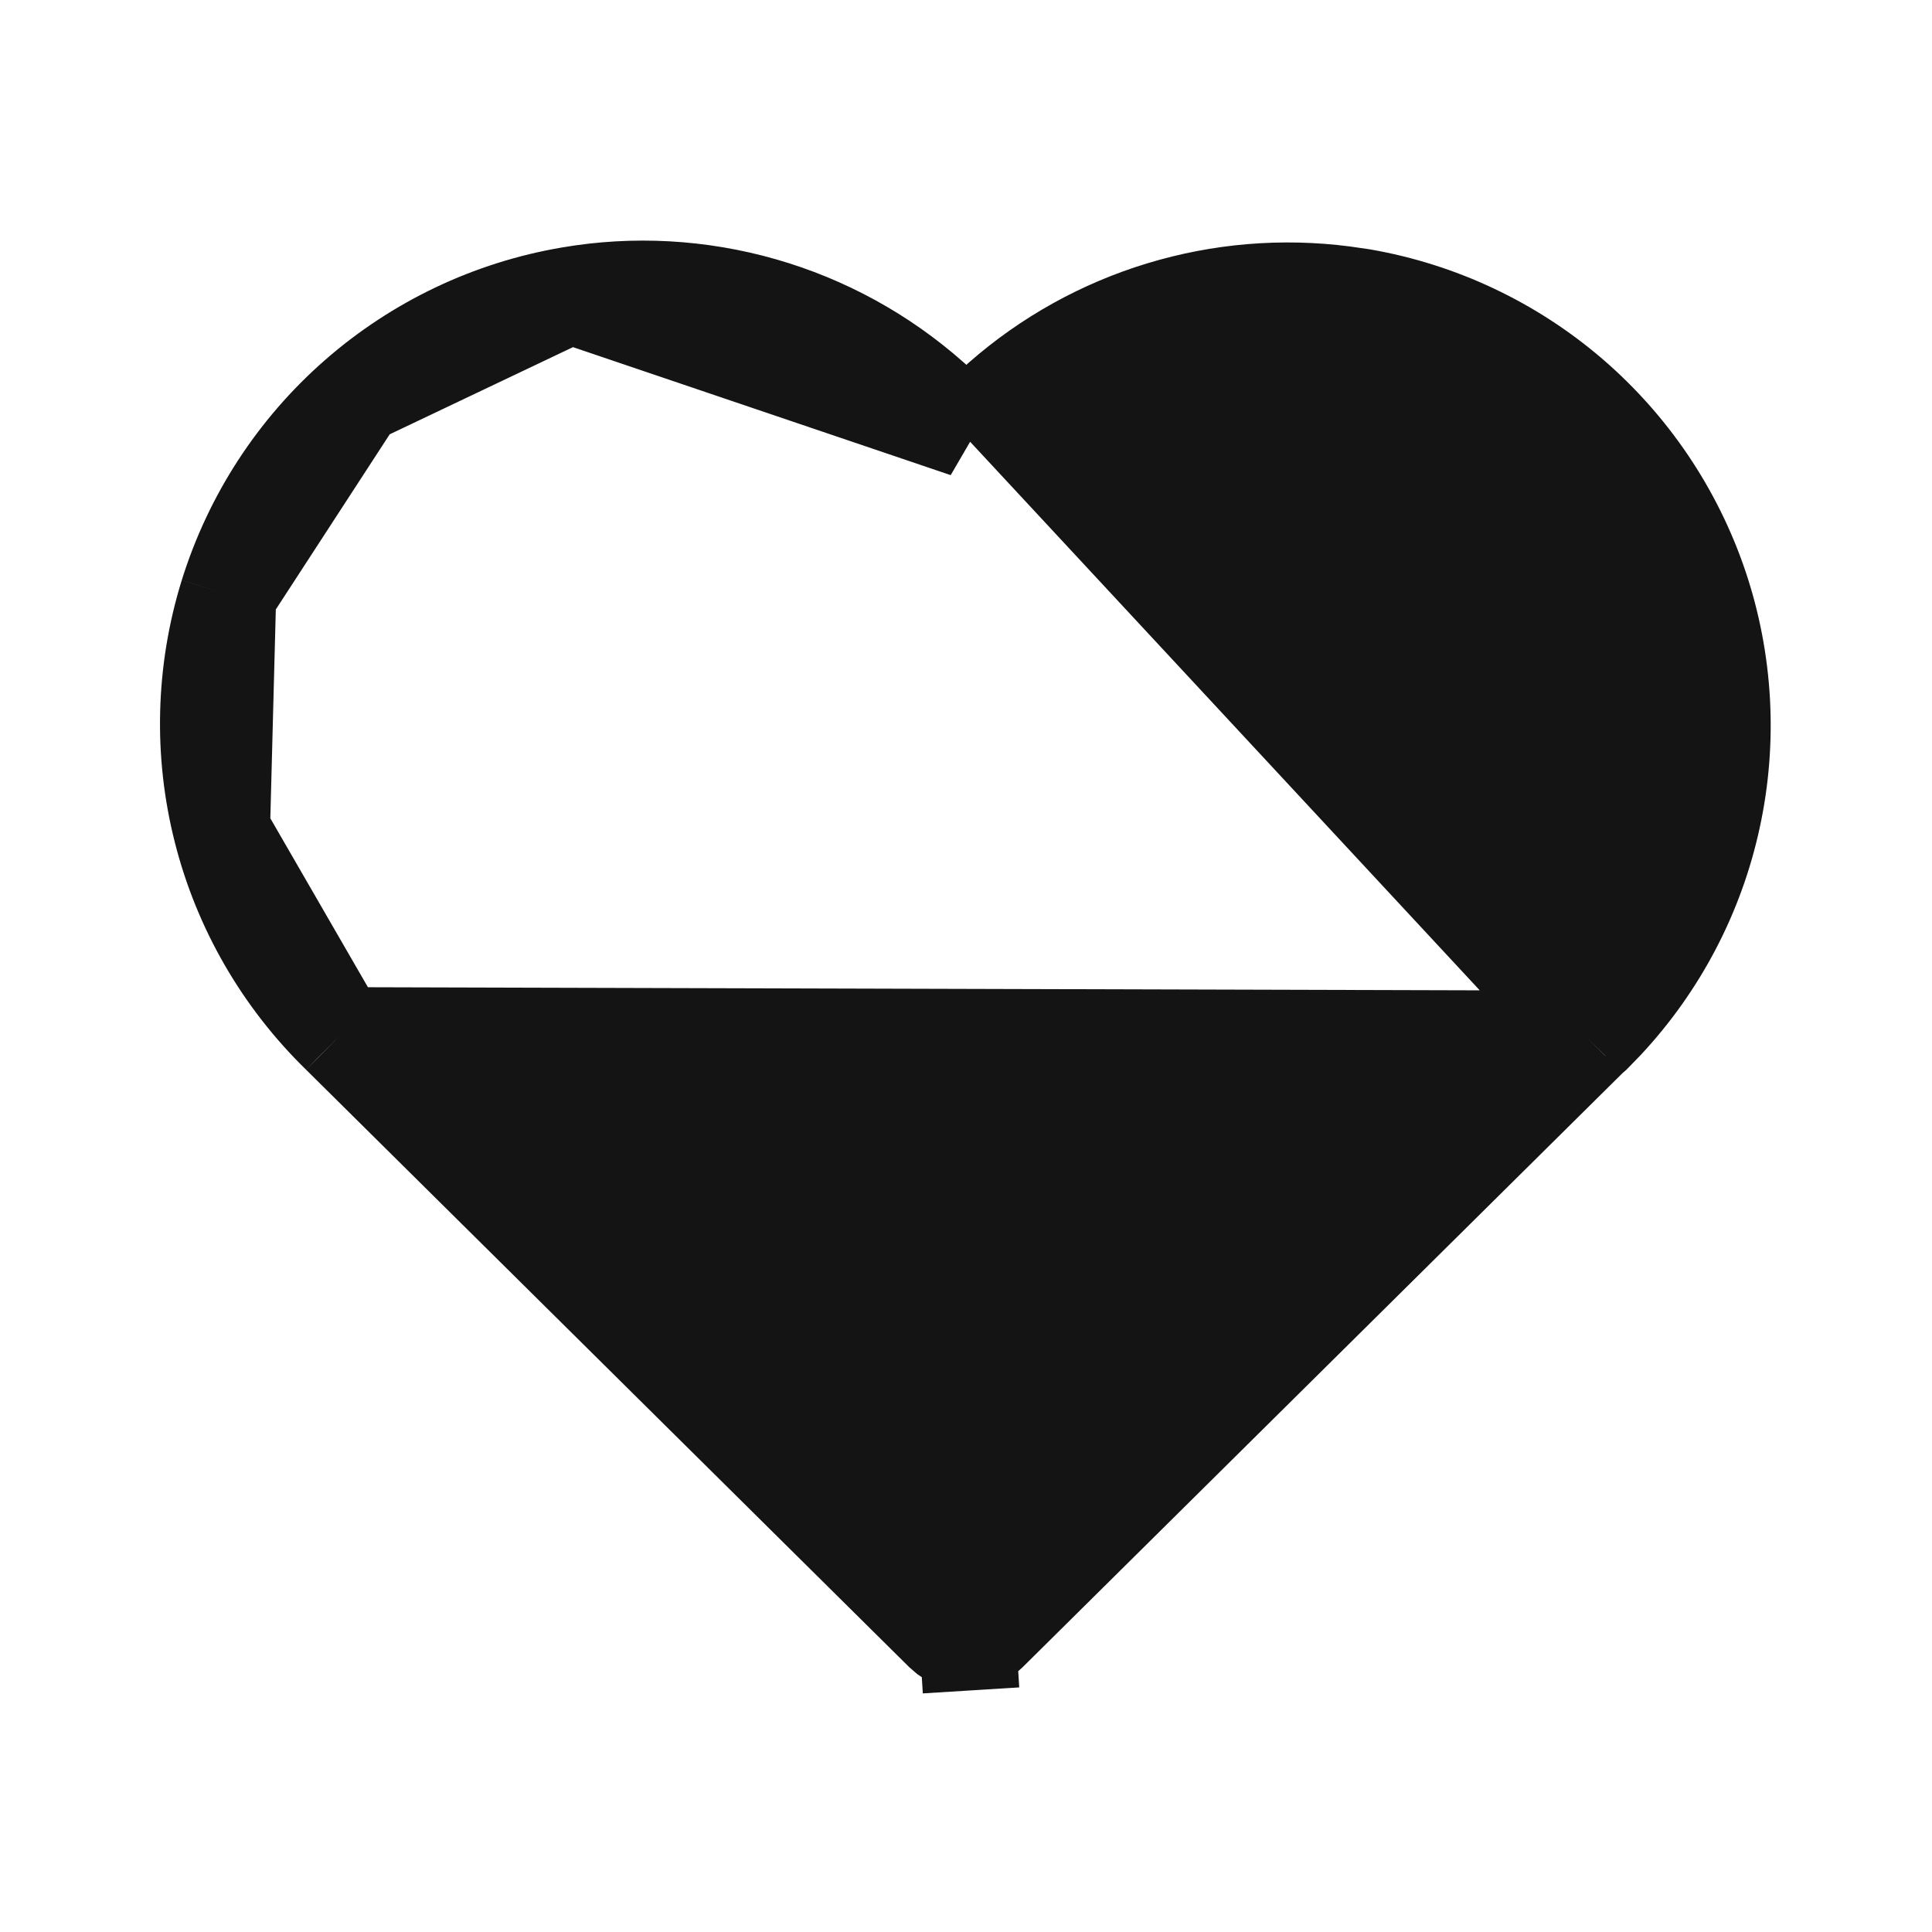 <svg width="20" height="20" viewBox="0 0 20 20" fill="none" xmlns="http://www.w3.org/2000/svg">
<path d="M10.002 4.445L9.671 4.15L9.641 4.123C9.137 3.677 8.54 3.349 7.892 3.164C7.245 2.979 6.564 2.941 5.9 3.055L10.002 4.445ZM10.002 4.445L10.334 4.152M10.002 4.445L10.334 4.152M10.334 4.152L10.362 4.127C10.362 4.127 10.362 4.127 10.362 4.127C10.843 3.705 11.408 3.391 12.02 3.205C12.631 3.019 13.274 2.965 13.908 3.047L14.102 3.075C14.9 3.214 15.645 3.566 16.259 4.092C16.875 4.621 17.337 5.306 17.596 6.075C17.854 6.844 17.9 7.669 17.728 8.462C17.557 9.254 17.175 9.984 16.622 10.577L16.492 10.711L16.47 10.73L16.456 10.742M10.334 4.152L16.456 10.742M16.456 10.742L16.443 10.755M16.456 10.742L16.443 10.755M16.443 10.755L10.234 16.904C10.177 16.96 10.101 16.994 10.021 17L10.052 17.499L10.021 17C9.944 17.004 9.869 16.983 9.806 16.938L9.754 16.893L3.521 10.719L3.521 10.719M16.443 10.755L3.521 10.719M3.521 10.719L3.518 10.716M3.521 10.719L3.518 10.716M3.518 10.716C2.923 10.136 2.499 9.404 2.295 8.599M3.518 10.716L2.295 8.599M2.295 8.599C2.09 7.794 2.113 6.948 2.359 6.155M2.295 8.599L2.359 6.155M2.359 6.155C2.606 5.361 3.067 4.652 3.692 4.105M2.359 6.155L3.692 4.105M3.692 4.105C4.317 3.558 5.081 3.194 5.9 3.055L3.692 4.105Z" fill="#141414" stroke="#141414"/>
</svg>
